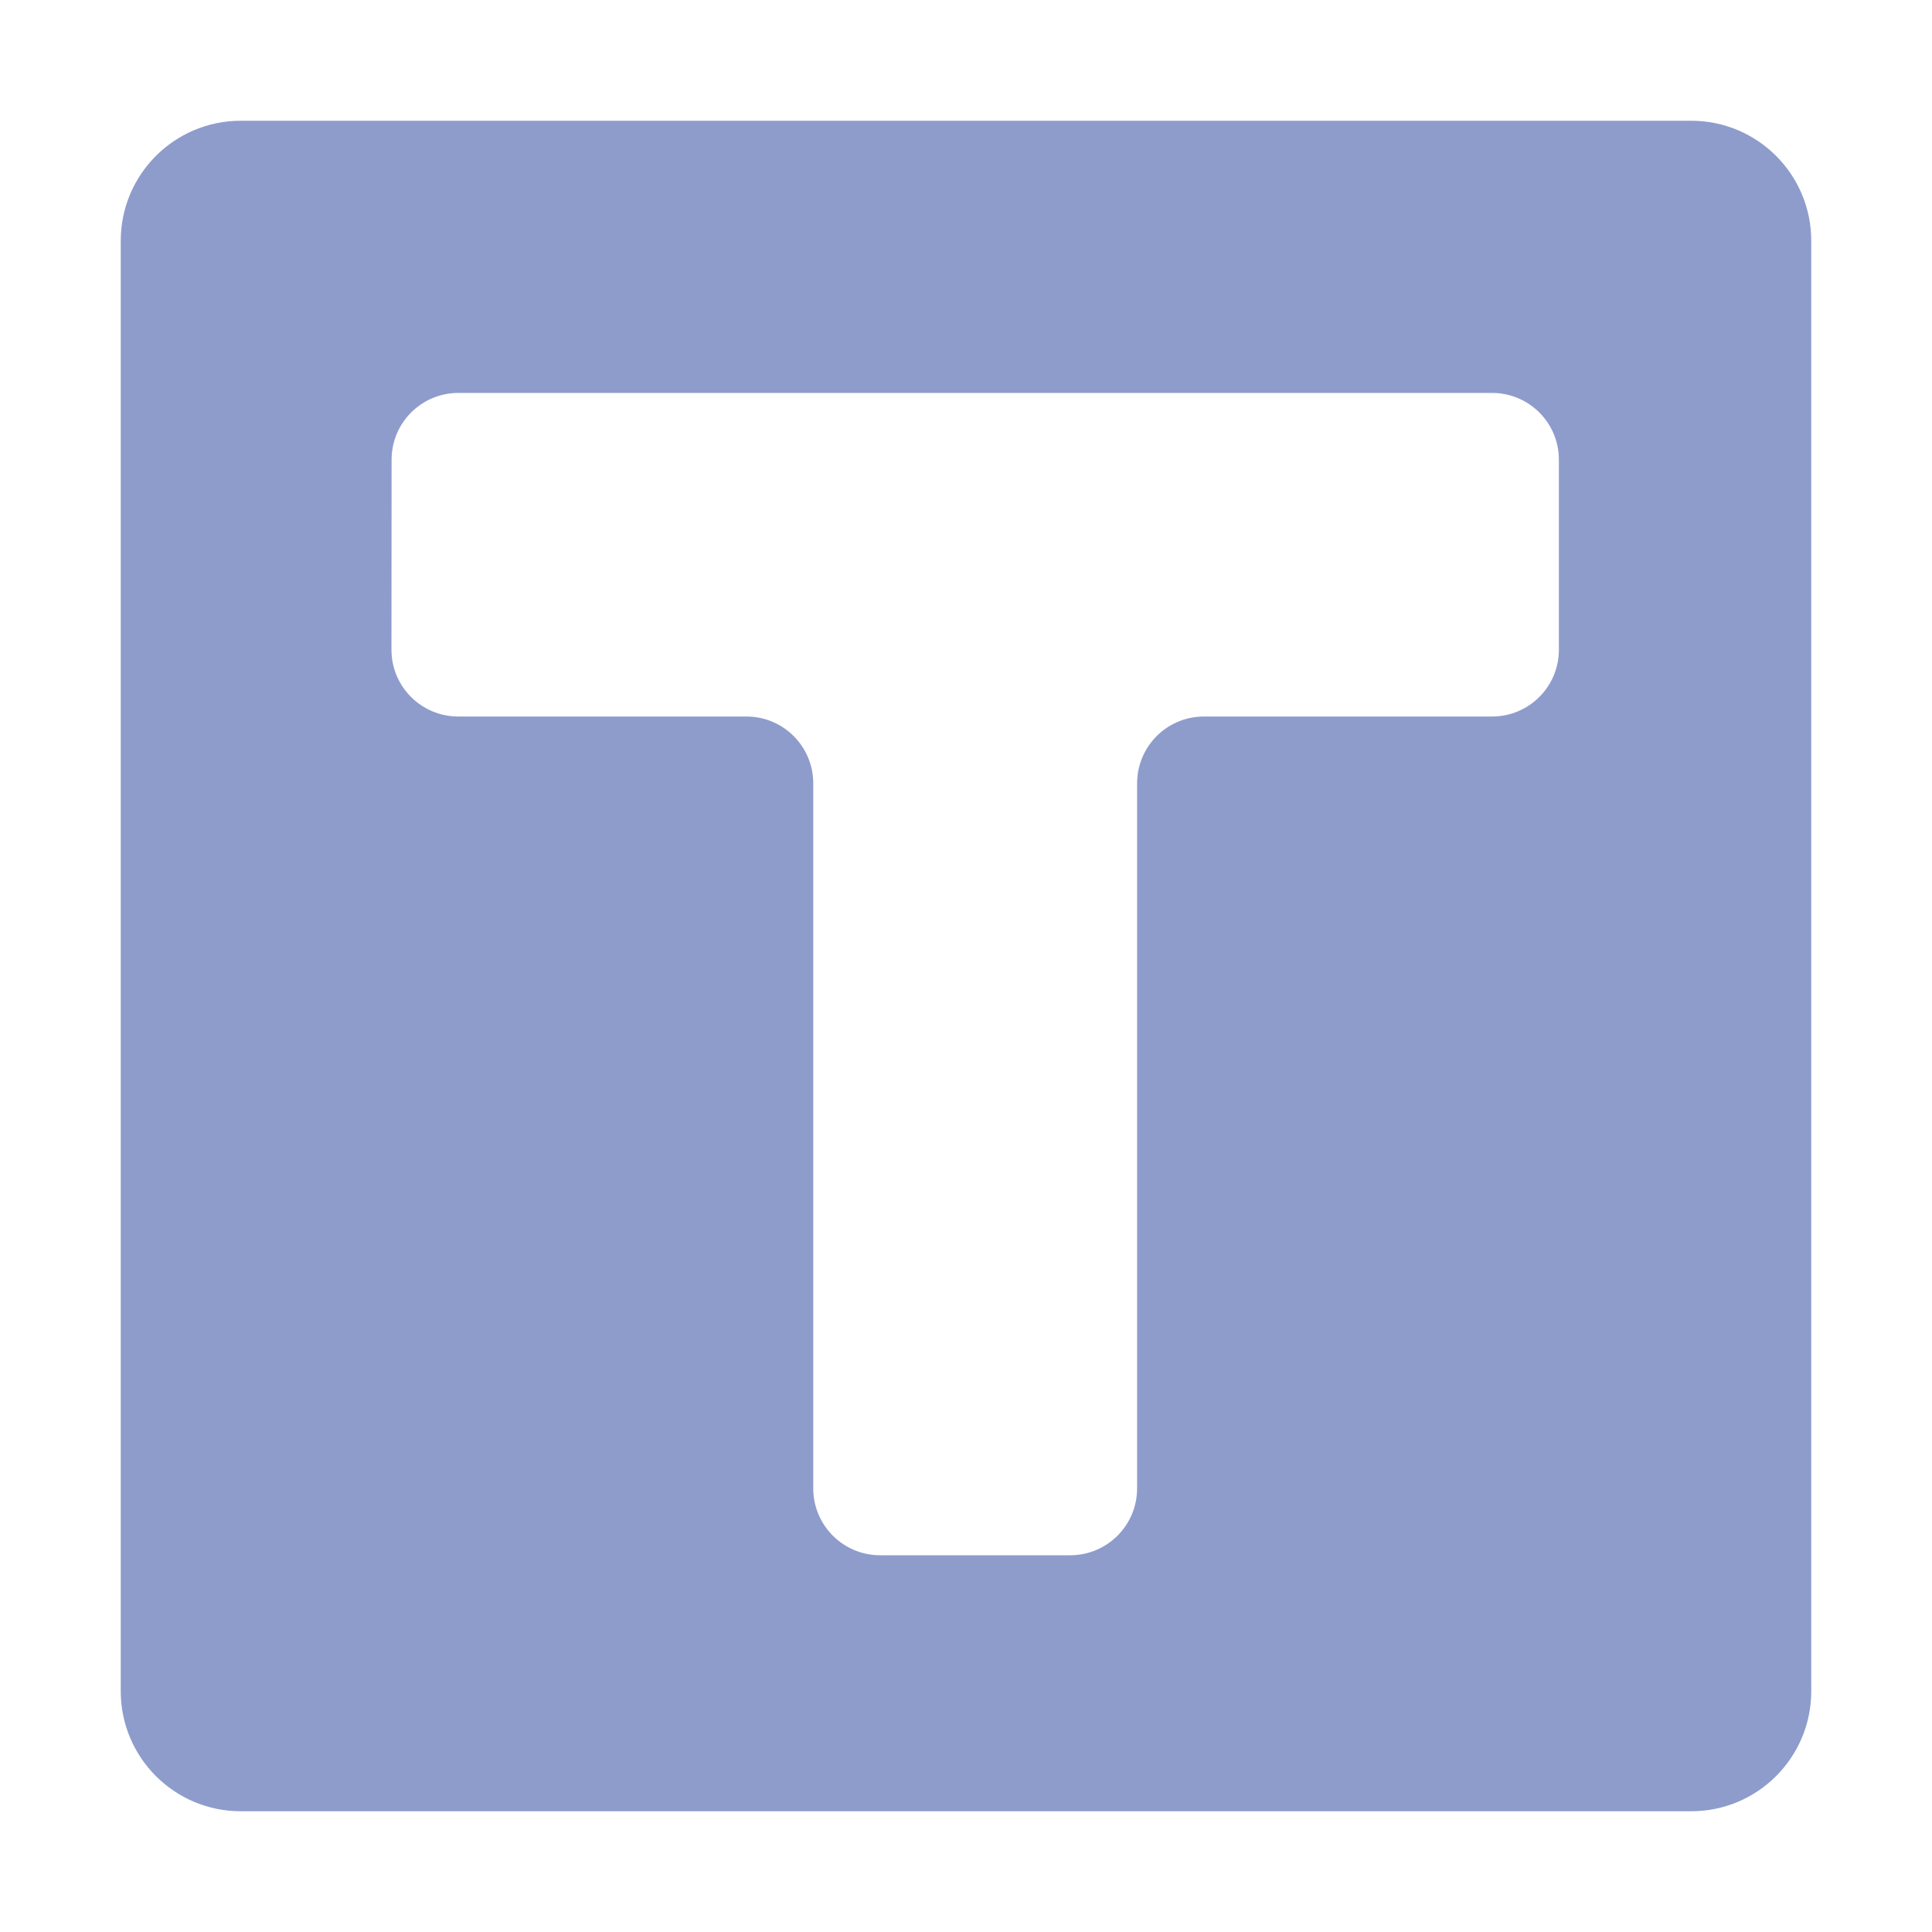 <svg width="16" height="16" viewBox="0 0 16 16" fill="none" xmlns="http://www.w3.org/2000/svg">
<path d="M1.994 1H14.006C14.555 1 15 1.445 15 1.994V14.006C15 14.555 14.555 15 14.006 15H1.994C1.445 15 1 14.555 1 14.006V1.994C1 1.445 1.445 1 1.994 1ZM3.242 5.381C3.242 5.687 3.49 5.934 3.796 5.934H6.182C6.488 5.934 6.735 6.182 6.735 6.488V12.326C6.735 12.632 6.983 12.88 7.289 12.88H8.863C9.169 12.88 9.417 12.632 9.417 12.326C9.417 12.326 9.417 6.794 9.417 6.488C9.417 6.182 9.664 5.934 9.97 5.934H12.356C12.662 5.934 12.91 5.687 12.91 5.381V3.807C12.91 3.501 12.662 3.254 12.356 3.254H3.796C3.491 3.254 3.243 3.501 3.243 3.807L3.242 5.381Z" fill="#8E9CCC"/>
</svg>
